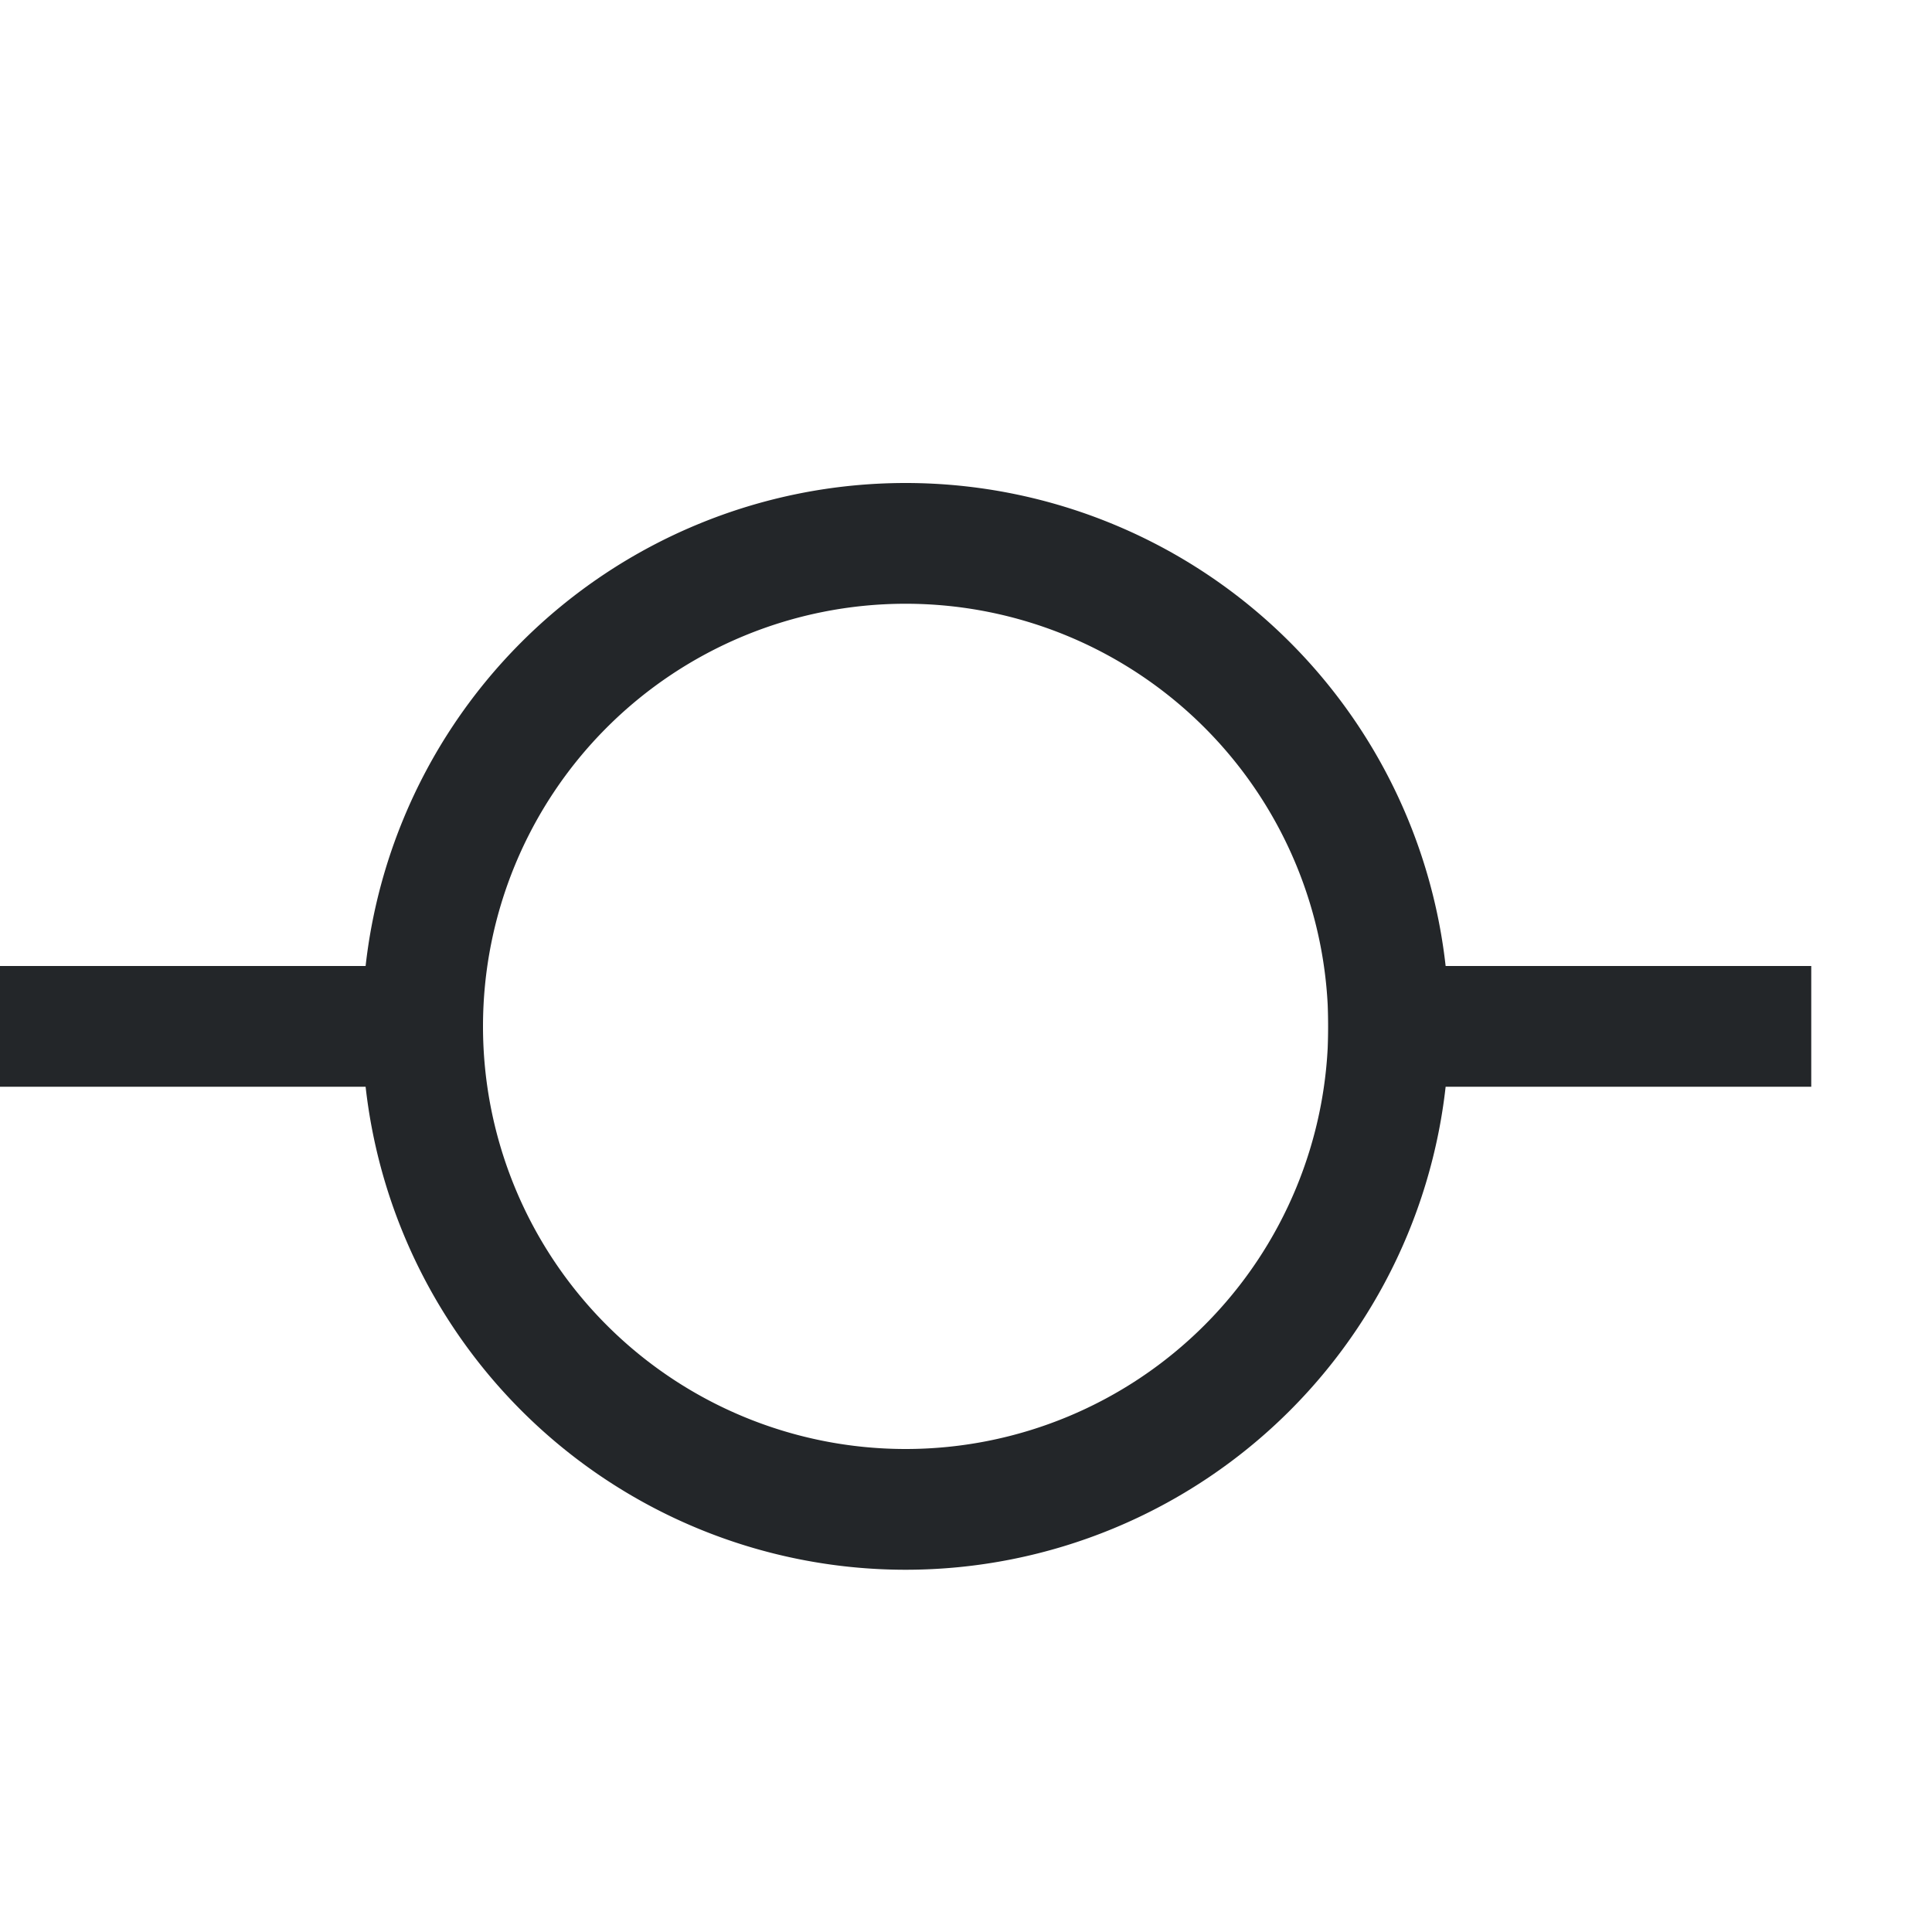 <svg width="16" height="16" version="1.1" viewBox="0 0 16 16" xmlns="http://www.w3.org/2000/svg">
<title>boundingbox_bottom</title>
<g transform="translate(-4,-3)" fill="#232629">
<path d="m8 11h-4v1h4zm11 0h-4v1h4z"/>
<path d="m11.5 16a4.5 4.5 0 1 0 0-9 4.5 4.5 0 0 0 0 9zm0-1a3.5 3.5 0 1 1 0-7 3.5 3.5 0 0 1 0 7z"/>
</g>
</svg>
